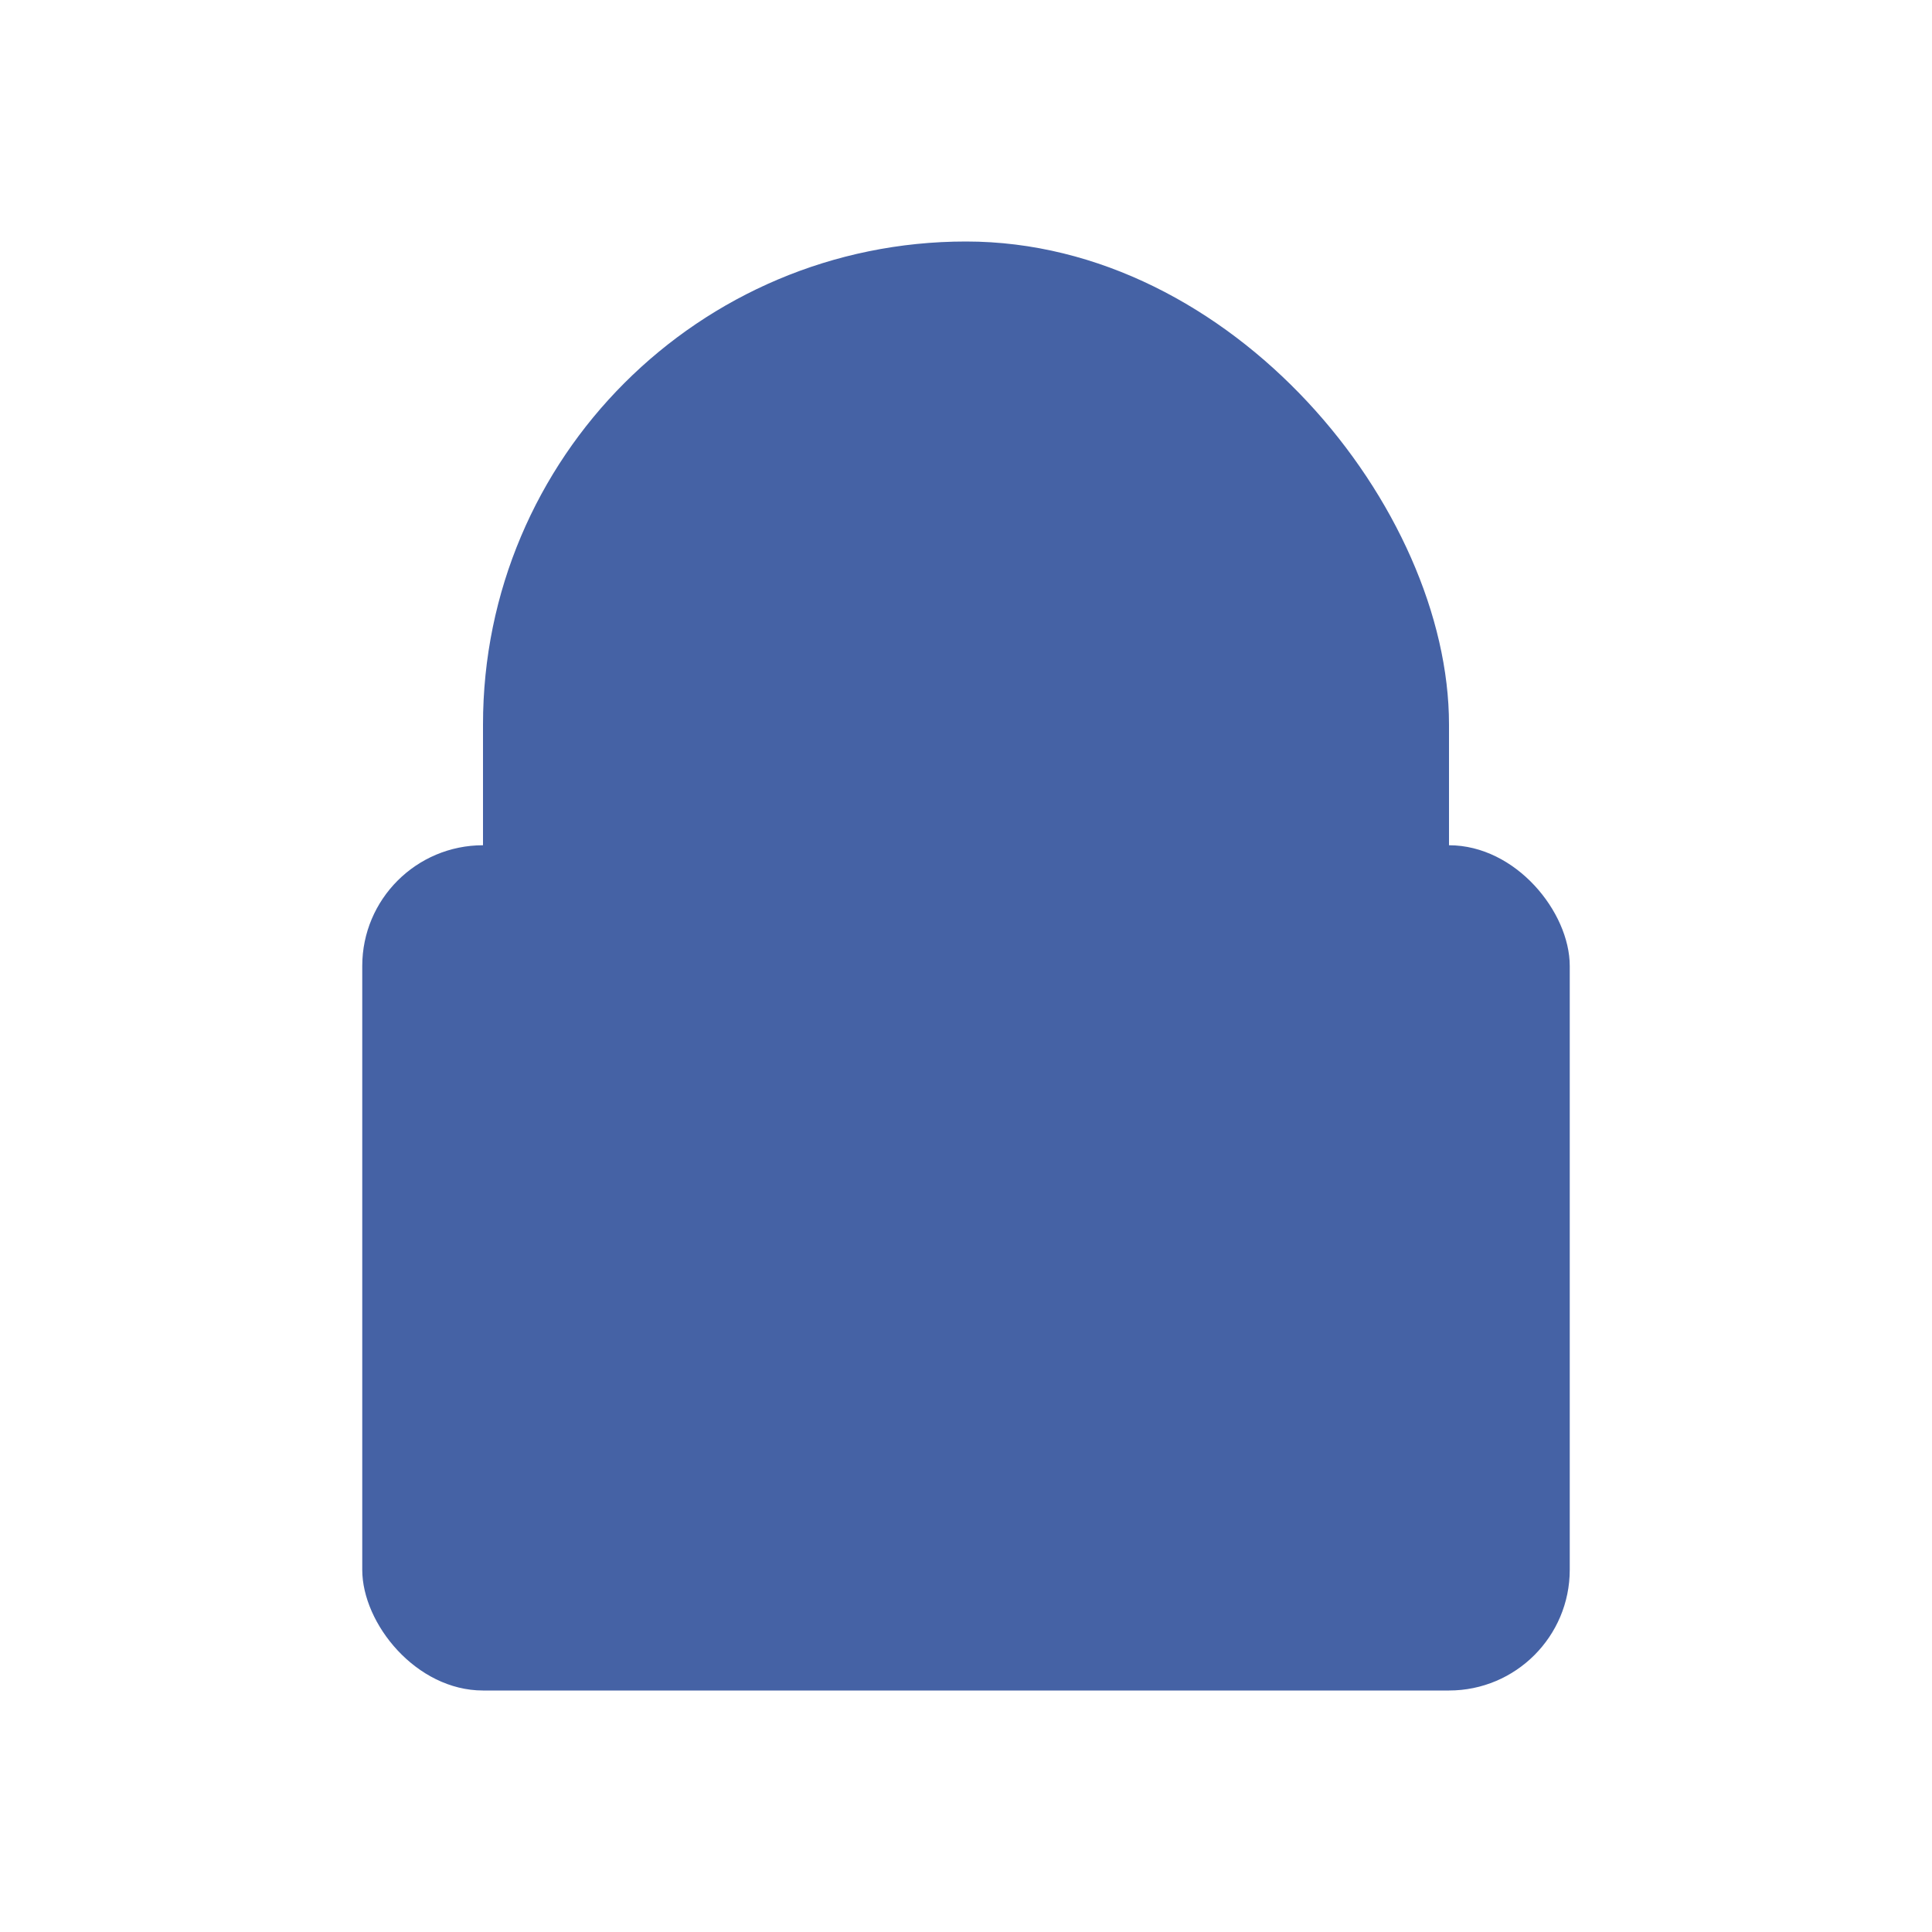<svg xmlns="http://www.w3.org/2000/svg" xmlns:xlink="http://www.w3.org/1999/xlink" width="16" height="16" viewBox="0 0 16 16"><style>.icon-default{fill:#4562a5}</style><defs><rect id="shape-lock-clasp-outer" width="8" height="10" x="4" y="2" rx="4" ry="4"/><rect id="shape-lock-clasp-inner" width="4" height="6" x="6" y="4" rx="2" ry="2"/><rect id="shape-lock-base" width="10" height="7" x="3" y="7" rx="1" ry="1"/><mask id="mask-clasp-cutout"><rect width="16" height="16" fill="#000"/><use fill="#fff" xlink:href="#shape-lock-clasp-outer"/><use fill="#000" xlink:href="#shape-lock-clasp-inner"/></mask></defs><use class="icon-default" mask="url(#mask-clasp-cutout)" xlink:href="#shape-lock-clasp-outer"/><use class="icon-default" xlink:href="#shape-lock-base"/></svg>